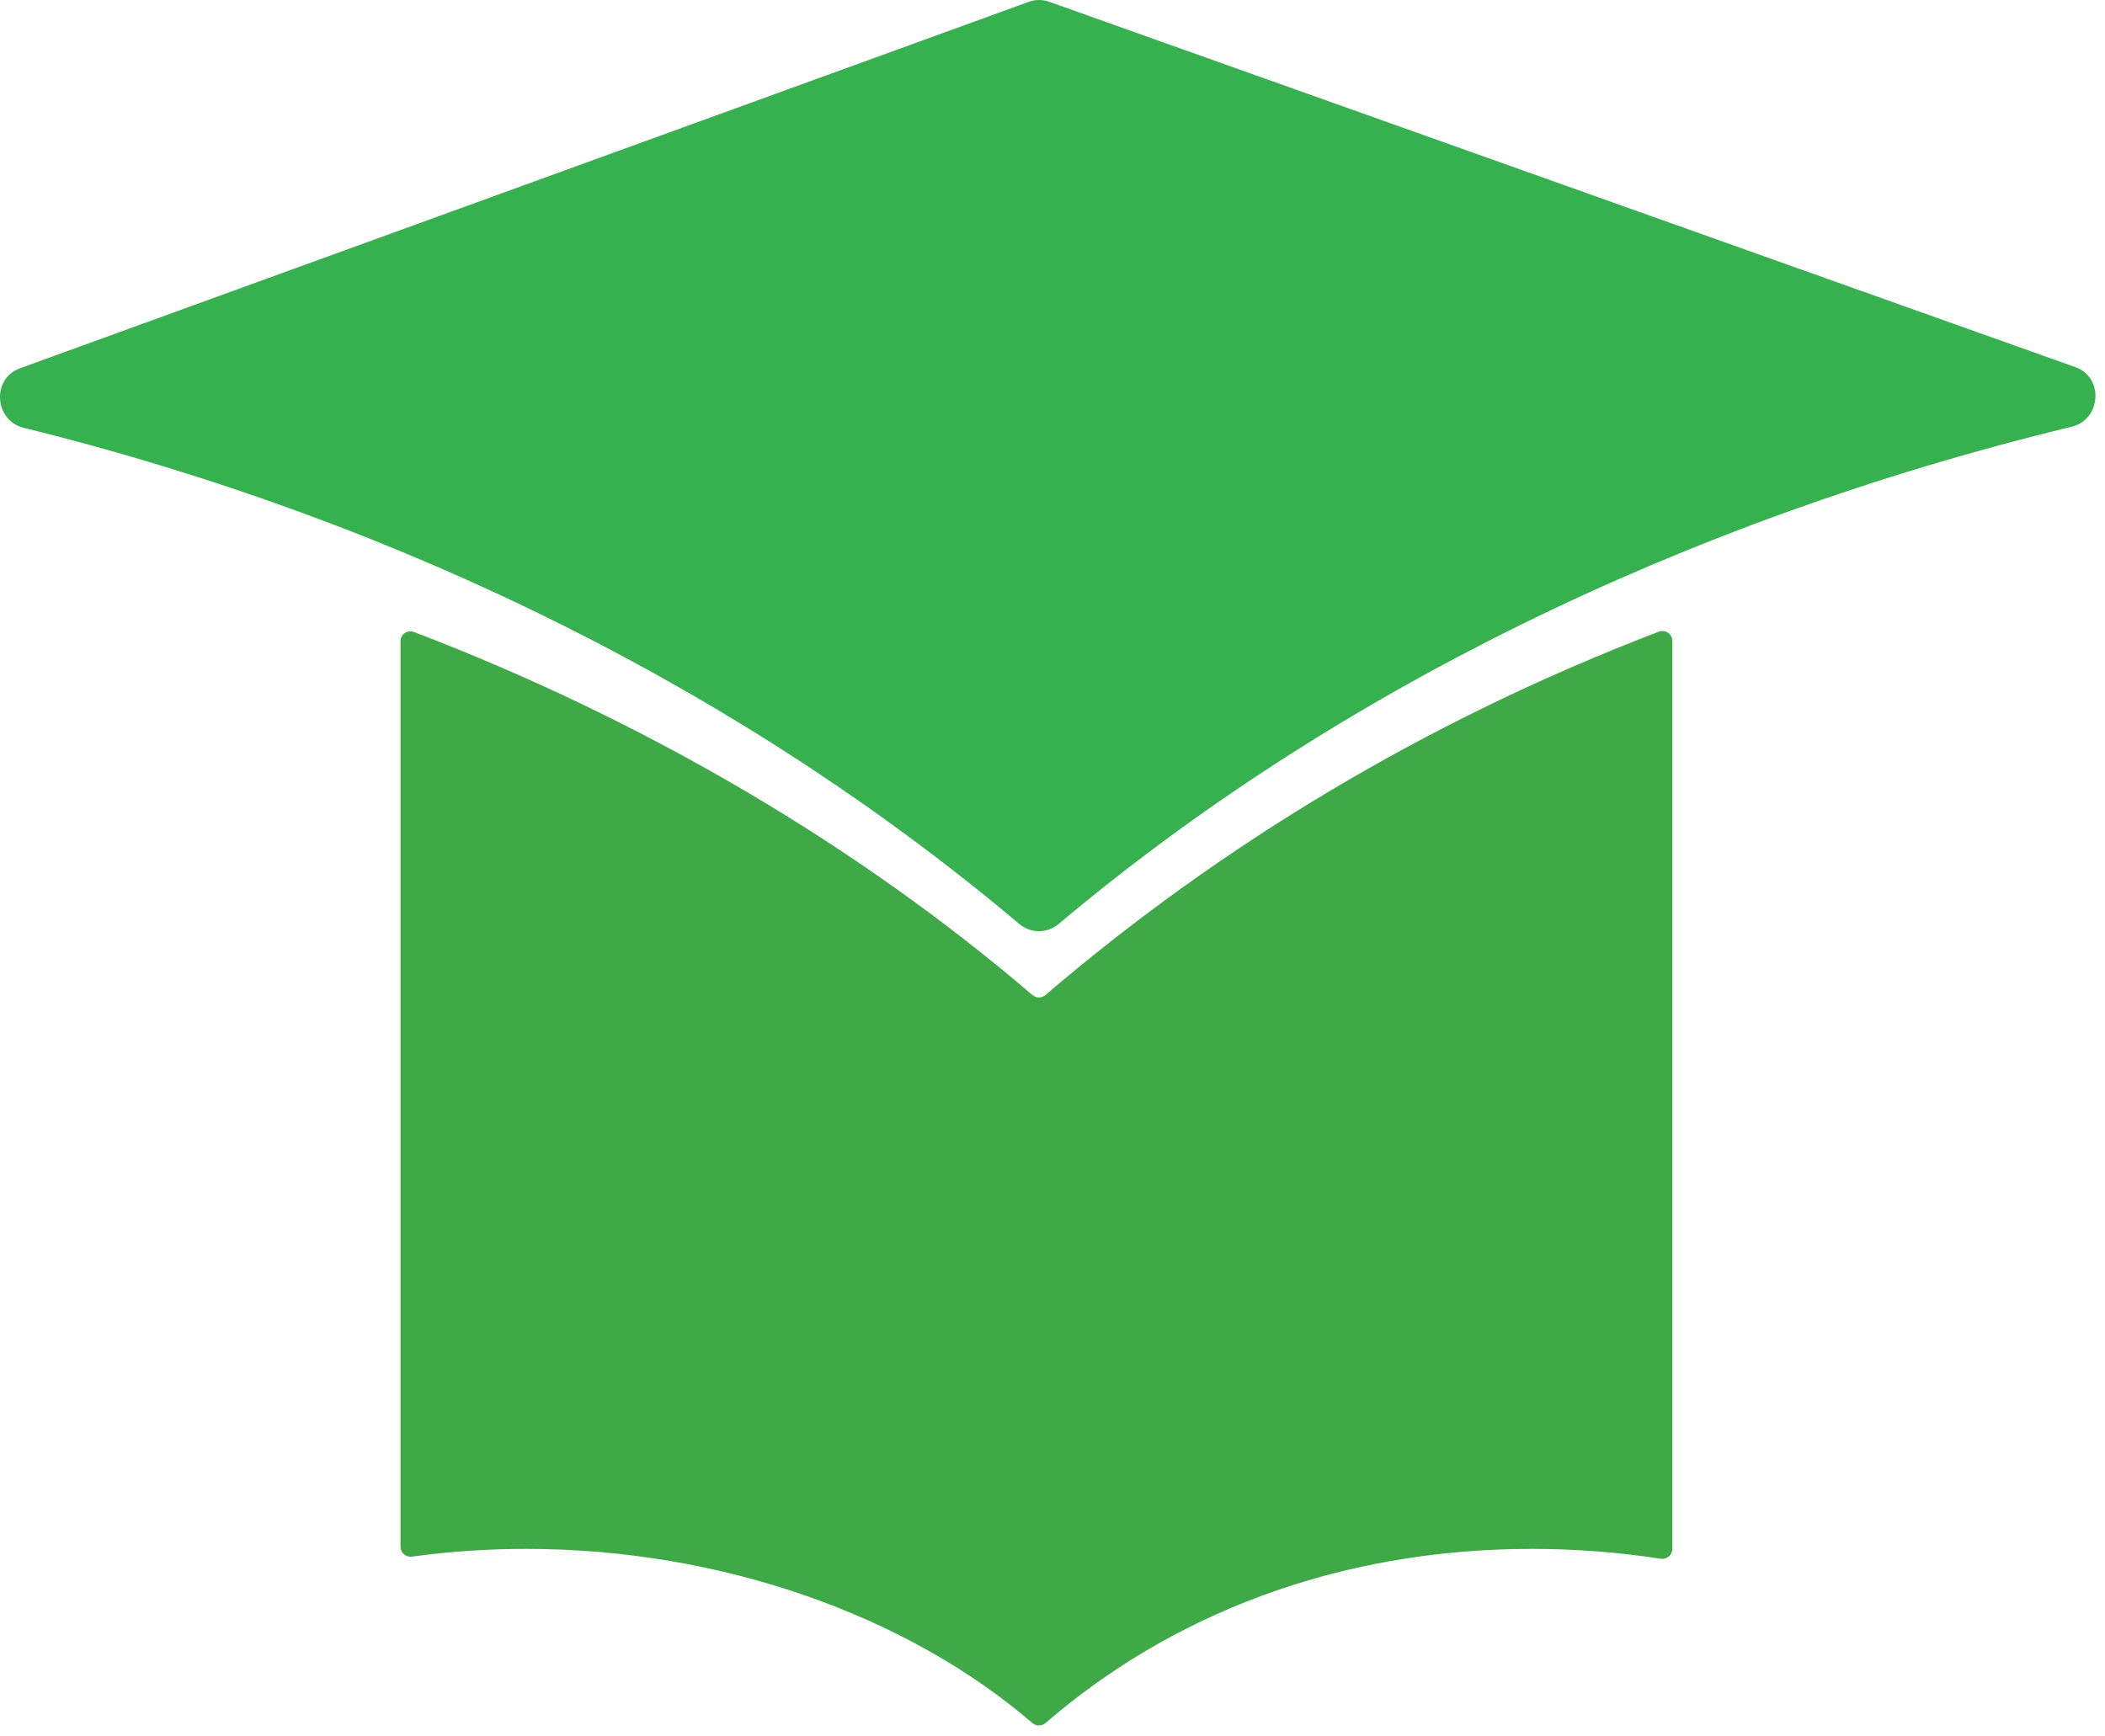 <svg width="211" height="174" viewBox="0 0 211 174" fill="none" xmlns="http://www.w3.org/2000/svg">
<path d="M208.041 36.808C210.905 37.828 210.625 42.06 207.67 42.775C168.366 52.289 133.359 69.689 106.114 92.632C104.976 93.591 103.311 93.591 102.173 92.631C75.066 69.774 40.958 52.419 2.362 42.882C-0.574 42.156 -0.856 37.958 1.986 36.926L103.129 0.18C103.785 -0.058 104.503 -0.06 105.16 0.174L208.041 36.808Z" fill="#37B050"/>
<path d="M167.628 155.27C167.628 155.889 167.071 156.359 166.459 156.264C162.278 155.615 157.96 155.274 153.545 155.274C133.932 155.274 117.217 161.989 104.811 172.727C104.428 173.059 103.86 173.059 103.476 172.729C91.002 161.989 72.358 155.275 52.744 155.274C48.843 155.274 45.017 155.54 41.295 156.05C40.688 156.133 40.144 155.665 40.144 155.053V64.286C40.144 63.588 40.842 63.105 41.494 63.354C64.886 72.299 86.074 84.844 103.489 99.75C103.866 100.072 104.421 100.072 104.798 99.749C122.219 84.827 142.876 72.271 166.278 63.324C166.93 63.074 167.628 63.557 167.628 64.255V155.27Z" fill="#3FA847"/>
</svg>

